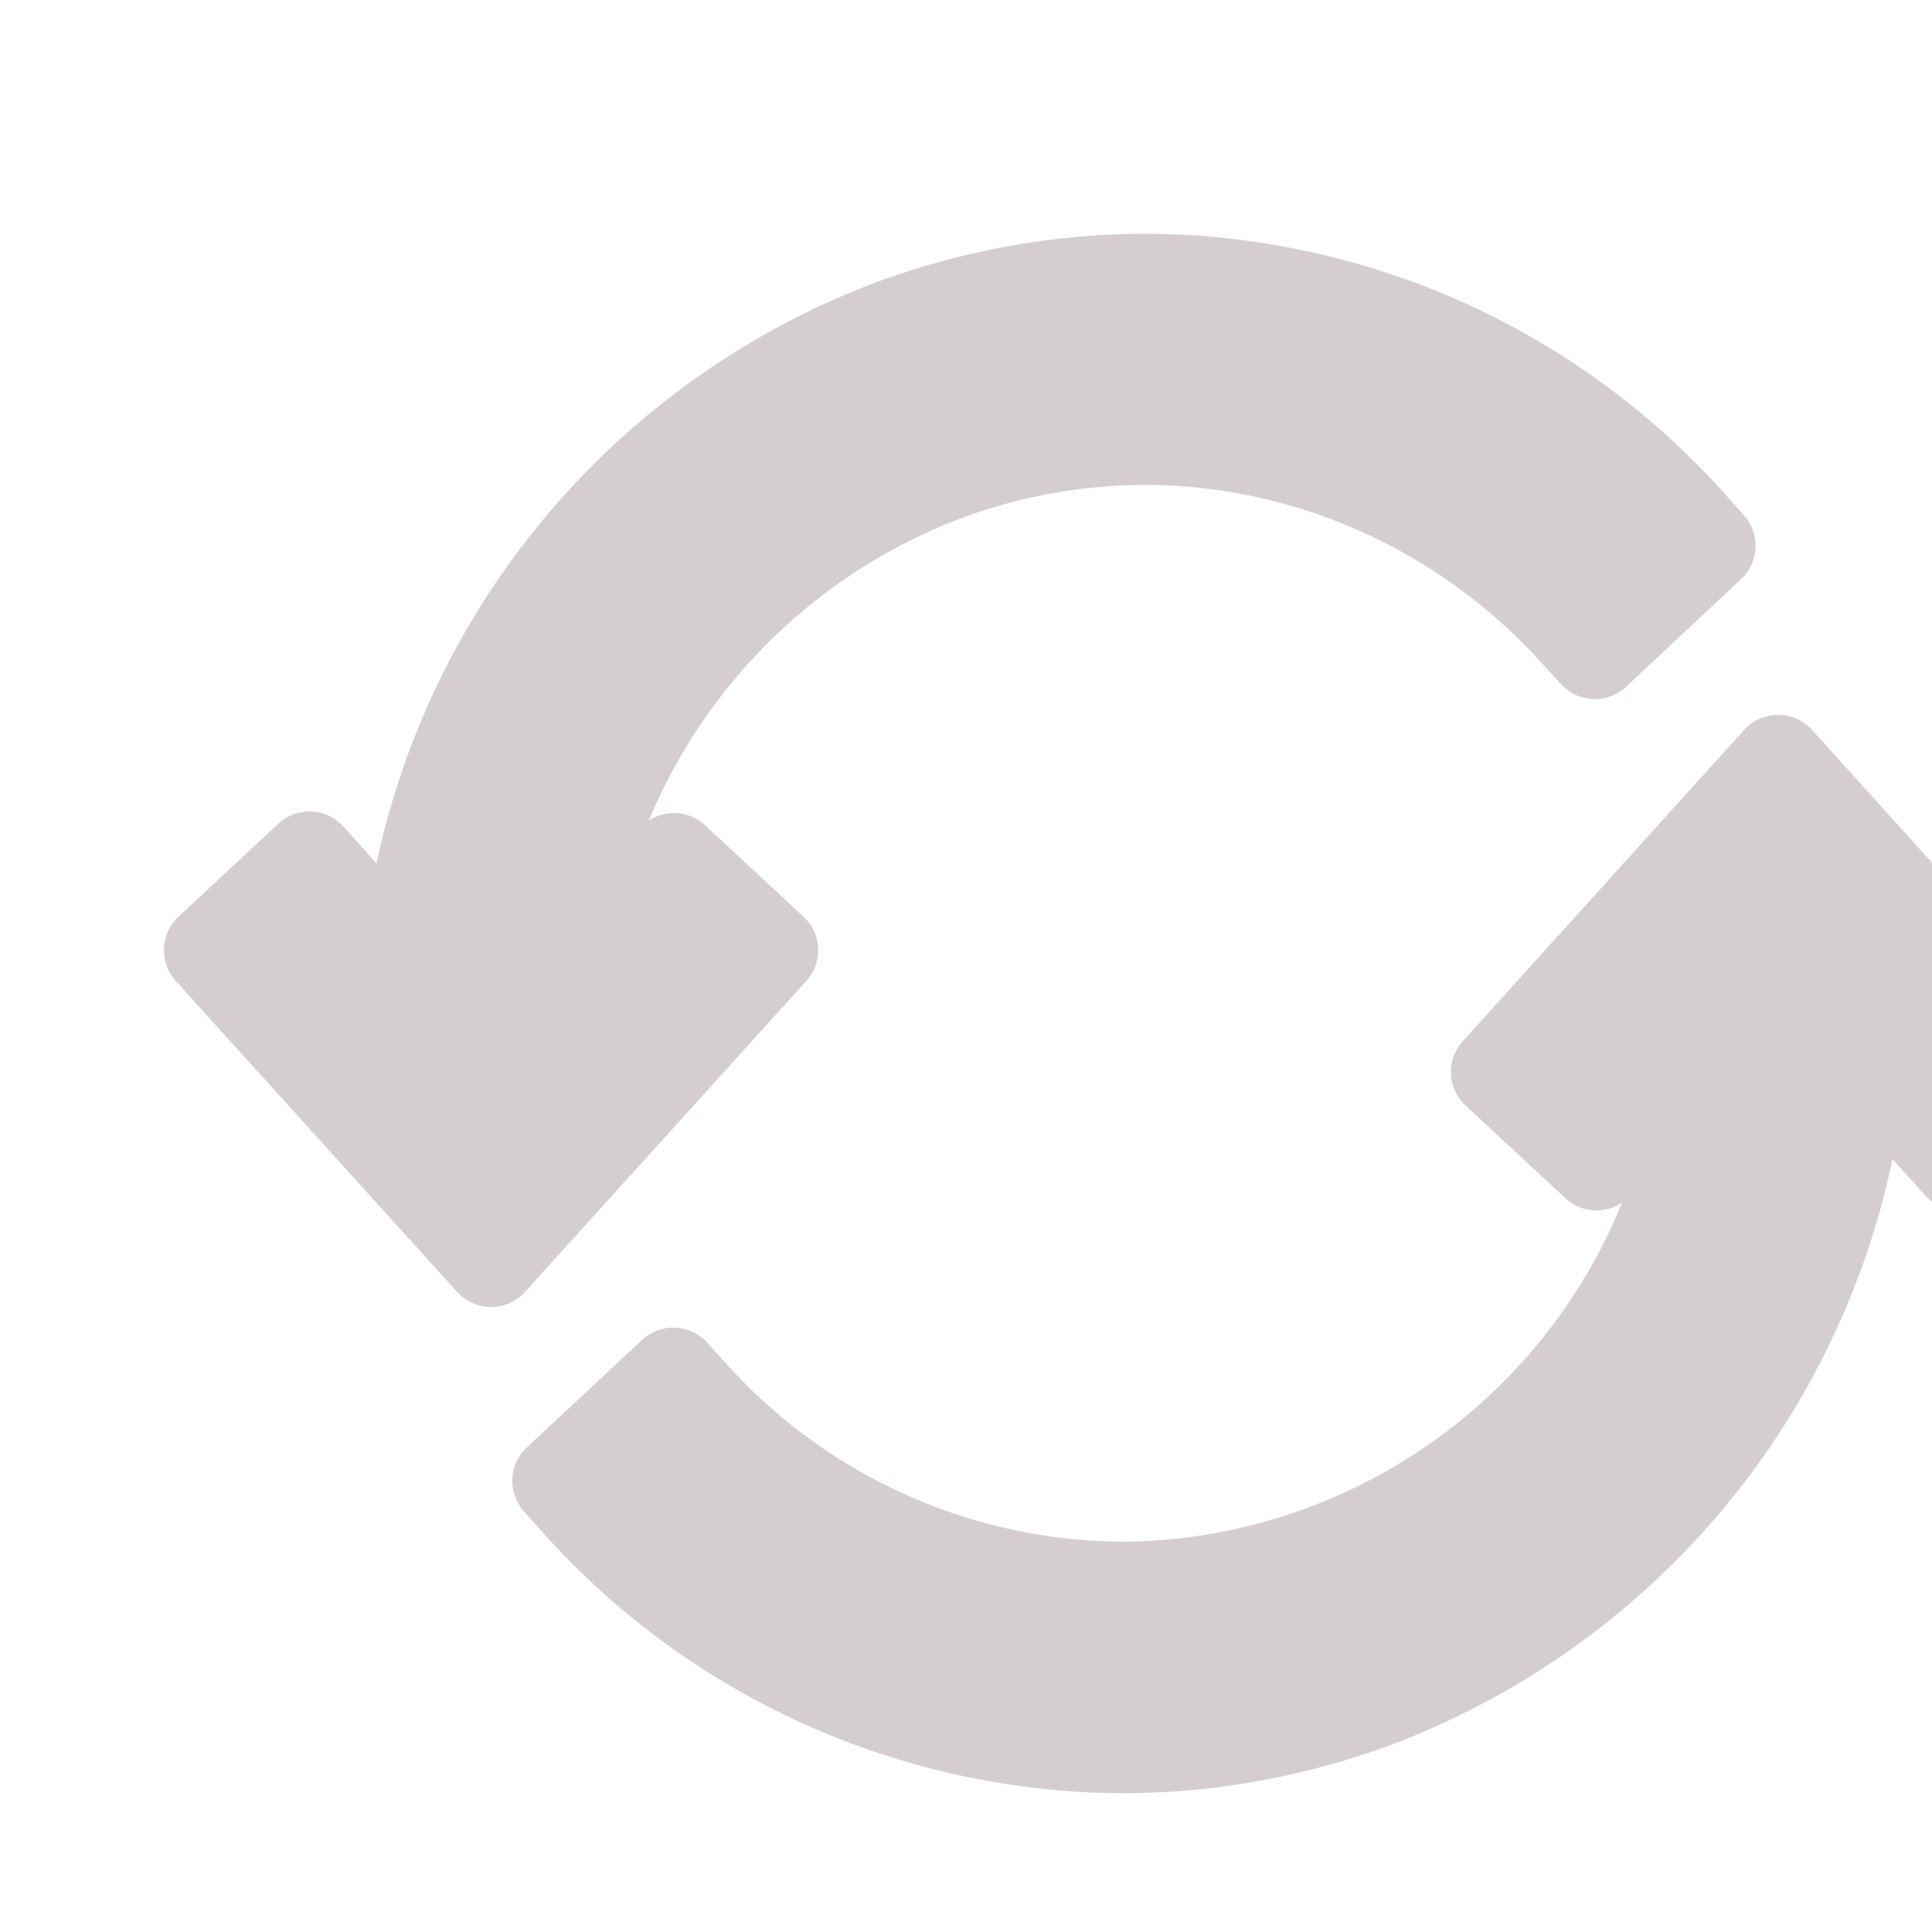 <svg width="6mm" height="6mm" viewBox="0 0 6 6" xmlns="http://www.w3.org/2000/svg"><g fill="#d5cece" stroke="#d5cece" stroke-linecap="round" stroke-linejoin="round" stroke-miterlimit="10" stroke-width=".859"><path d="M2.093 2.667l-.344.38a1.845 1.845 0 011.198-1.575 1.79 1.79 0 01.609-.108c.506 0 .996.22 1.34.603l.057.062.357-.334-.056-.063A2.282 2.282 0 003.56.868c-.263 0-.523.046-.774.136A2.34 2.34 0 001.265 3l-.304-.338-.31.289.874.966.874-.966zM6.396 3.329l-.874-.967-.874.967.31.288.34-.377a1.83 1.83 0 01-1.81 1.69 1.81 1.81 0 01-1.34-.602l-.057-.063-.358.334.056.063a2.288 2.288 0 001.695.765c.264 0 .523-.046.775-.137A2.345 2.345 0 005.78 3.281l.306.338z" stroke-width=".284"/></g></svg>
